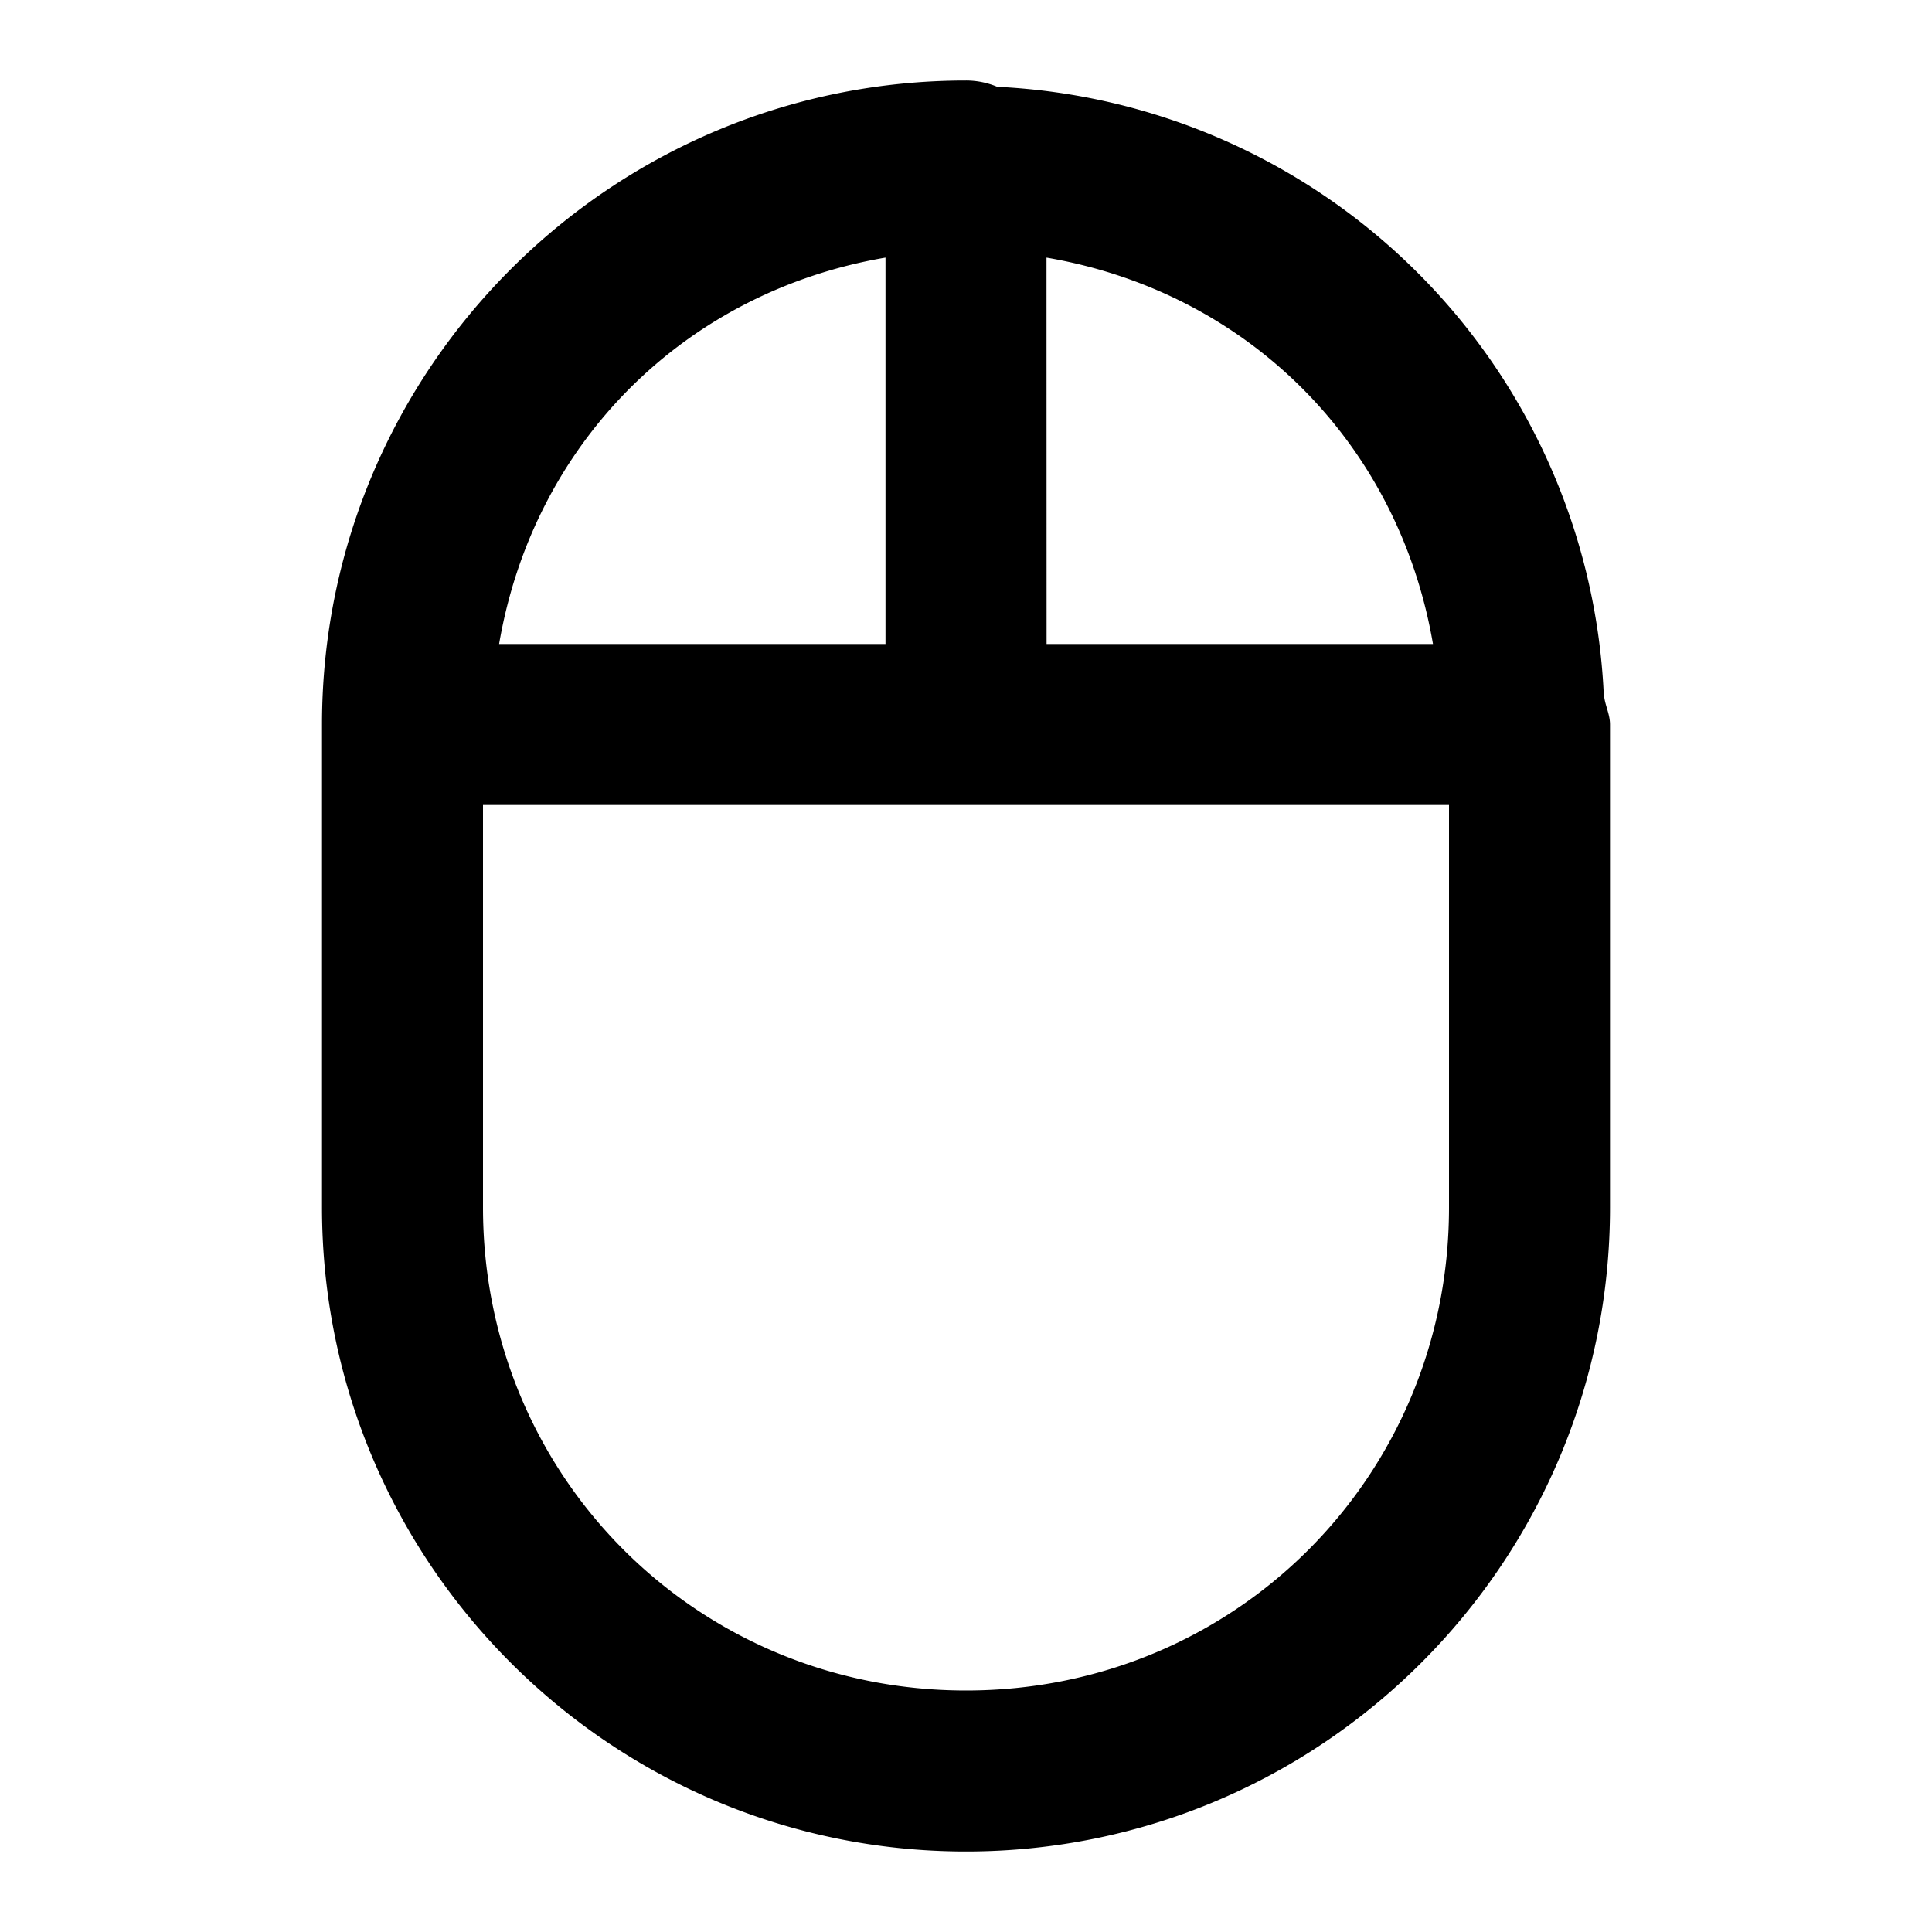 <svg xmlns="http://www.w3.org/2000/svg" xml:space="preserve" width="24" height="24" viewBox="0 0 24 24"><path d="M12 1C7.586 1 4 4.585 4 9v6c0 4.415 3.586 8 8 8 4.415 0 8-3.585 8-8V9c0-.136-.069-.249-.076-.383l-.002-.002a7.92 7.92 0 0 0-7.537-7.537l-.002-.002A1 1 0 0 0 12 1zm-1 2.2V8H6.2c.428-2.498 2.303-4.373 4.8-4.8zm2 0c2.498.428 4.373 2.303 4.801 4.8h-4.8zM6 10h12v5c0 3.341-2.658 6-6 6-3.34 0-6-2.659-6-6z"/></svg>